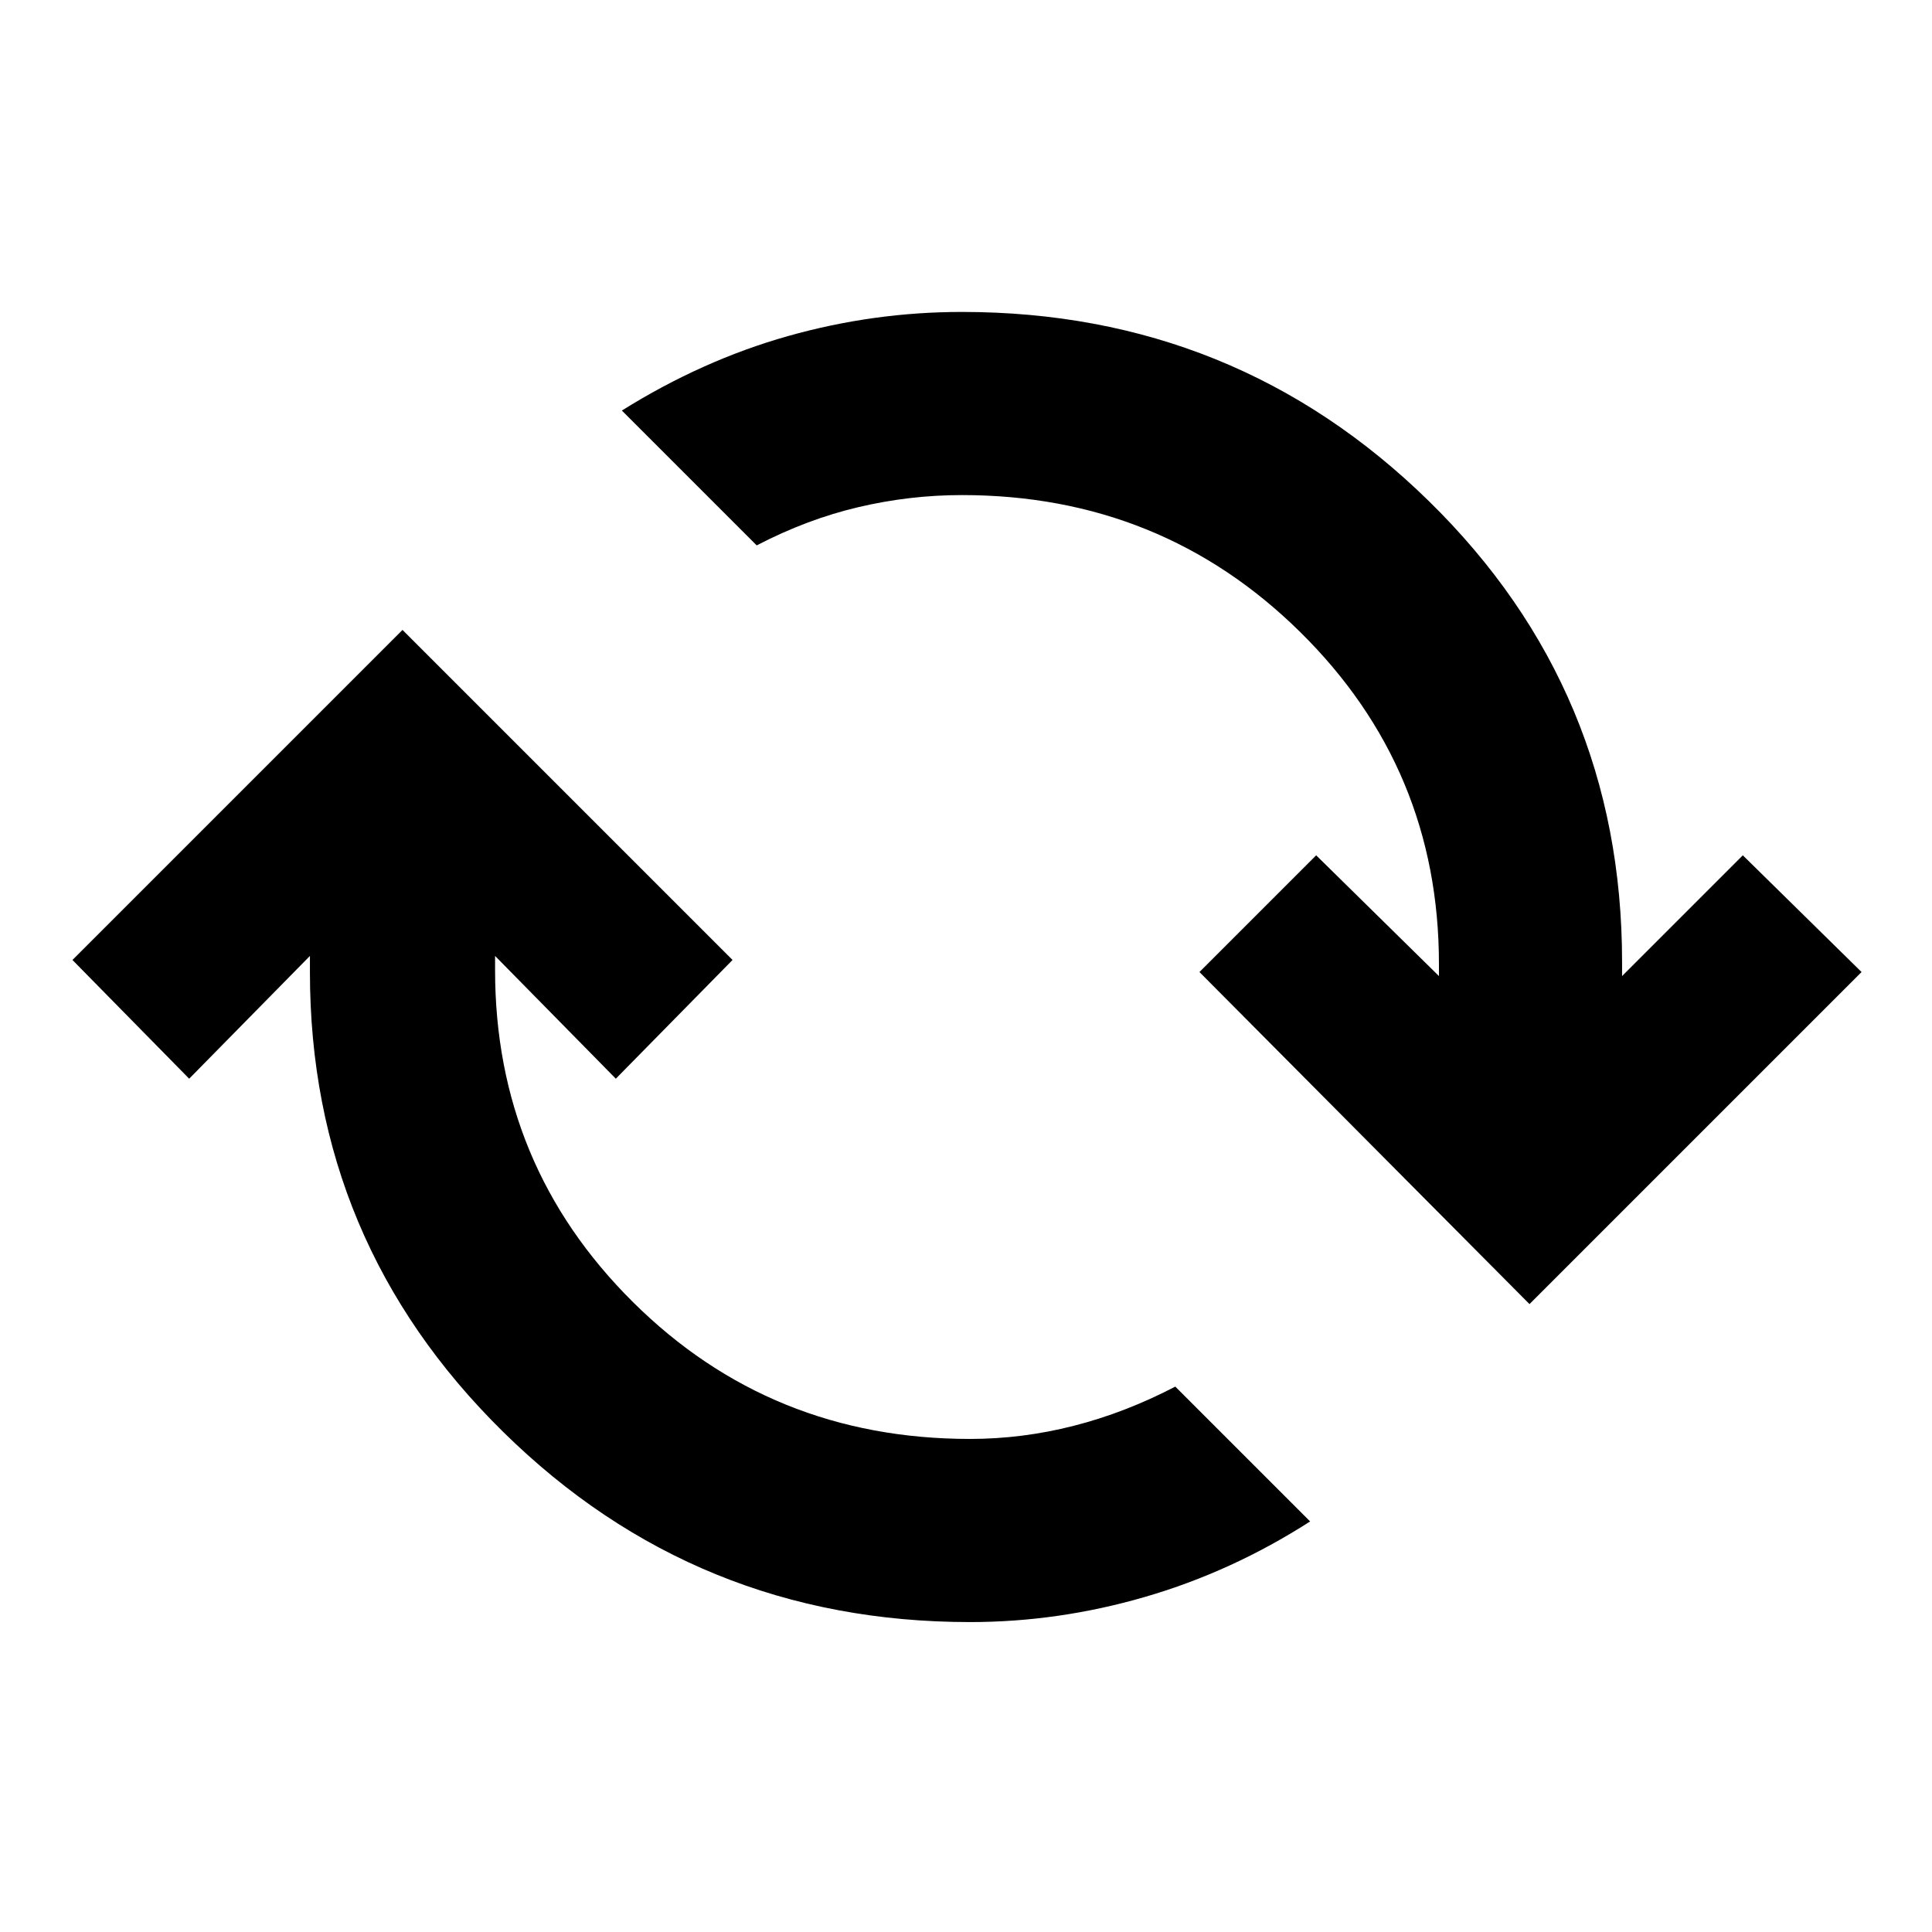 <svg xmlns="http://www.w3.org/2000/svg" height="24" width="24"><path d="M12.05 20.15q-3.4 0-5.8-2.363-2.4-2.362-2.4-5.712v-.2L2.35 13.4.9 11.925l4.1-4.1 4.1 4.1L7.65 13.4l-1.5-1.525v.175q0 2.425 1.713 4.125 1.712 1.7 4.187 1.7.65 0 1.288-.163.637-.162 1.262-.487l1.675 1.675q-.975.625-2.05.937-1.075.313-2.175.313ZM19 16.2l-4.1-4.125 1.45-1.45 1.525 1.5v-.15q0-2.425-1.725-4.125-1.725-1.7-4.2-1.7-.65 0-1.287.15-.638.15-1.263.475L7.725 5.1q1-.625 2.063-.925 1.062-.3 2.162-.3 3.4 0 5.8 2.35t2.4 5.725v.175l1.5-1.5 1.475 1.45Z"/></svg>